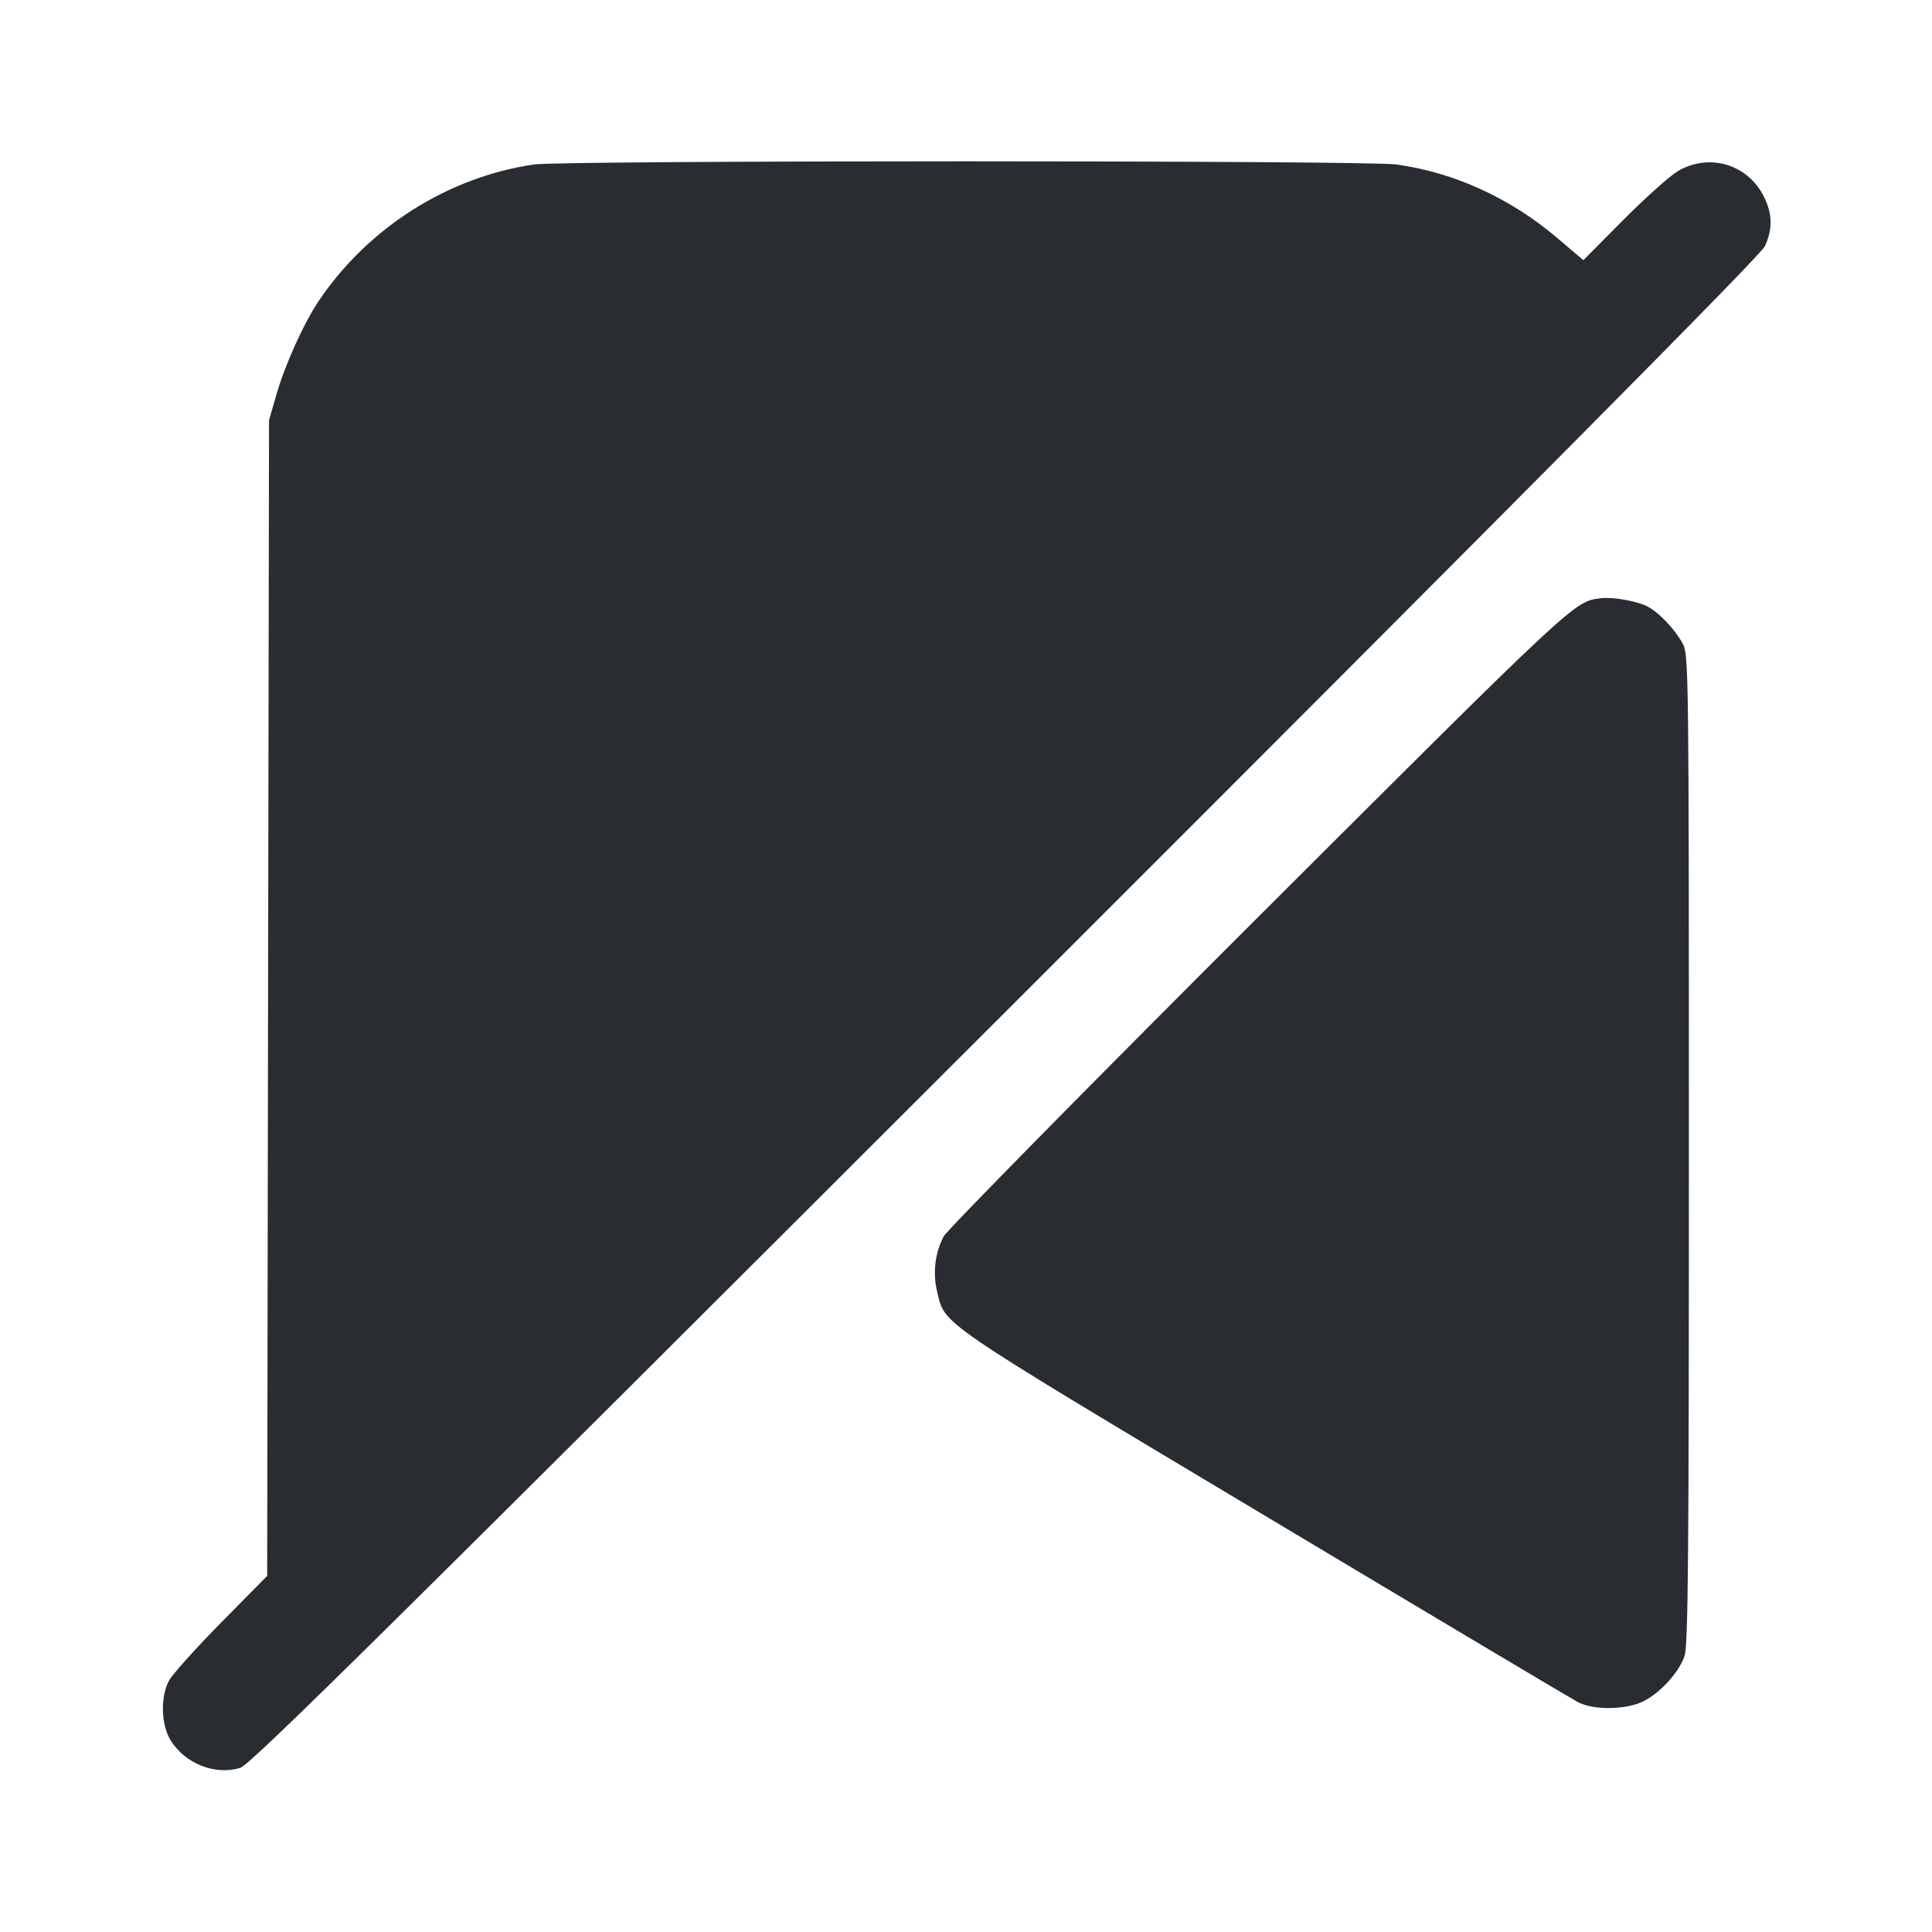 <svg width="24" height="24" viewBox="0 0 24 24" fill="none" xmlns="http://www.w3.org/2000/svg"><path d="M6.633 2.043 C 5.564 2.200,4.577 2.825,3.963 3.733 C 3.776 4.008,3.542 4.527,3.434 4.900 L 3.342 5.220 3.330 12.398 L 3.319 19.576 2.745 20.158 C 2.430 20.478,2.138 20.803,2.098 20.880 C 1.991 21.082,2.001 21.427,2.119 21.618 C 2.299 21.910,2.675 22.058,2.986 21.960 C 3.113 21.920,4.808 20.245,12.494 12.566 C 19.026 6.039,21.871 3.172,21.923 3.060 C 22.023 2.847,22.019 2.655,21.910 2.439 C 21.706 2.036,21.228 1.897,20.839 2.128 C 20.741 2.187,20.437 2.459,20.164 2.733 L 19.669 3.232 19.347 2.958 C 18.764 2.462,18.068 2.143,17.347 2.043 C 16.972 1.991,6.988 1.991,6.633 2.043 M19.880 7.432 C 19.553 7.474,19.581 7.448,15.647 11.374 C 13.528 13.489,11.762 15.283,11.722 15.360 C 11.615 15.566,11.586 15.813,11.640 16.040 C 11.742 16.465,11.593 16.363,15.689 18.814 C 17.763 20.055,19.523 21.103,19.600 21.144 C 19.798 21.248,20.207 21.242,20.423 21.130 C 20.630 21.023,20.855 20.775,20.925 20.575 C 20.971 20.446,20.980 19.378,20.980 14.280 C 20.980 8.369,20.977 8.135,20.906 8.000 C 20.810 7.820,20.611 7.610,20.466 7.534 C 20.337 7.466,20.029 7.412,19.880 7.432 " fill="#292D32" stroke="none" fill-rule="evenodd"></path></svg>